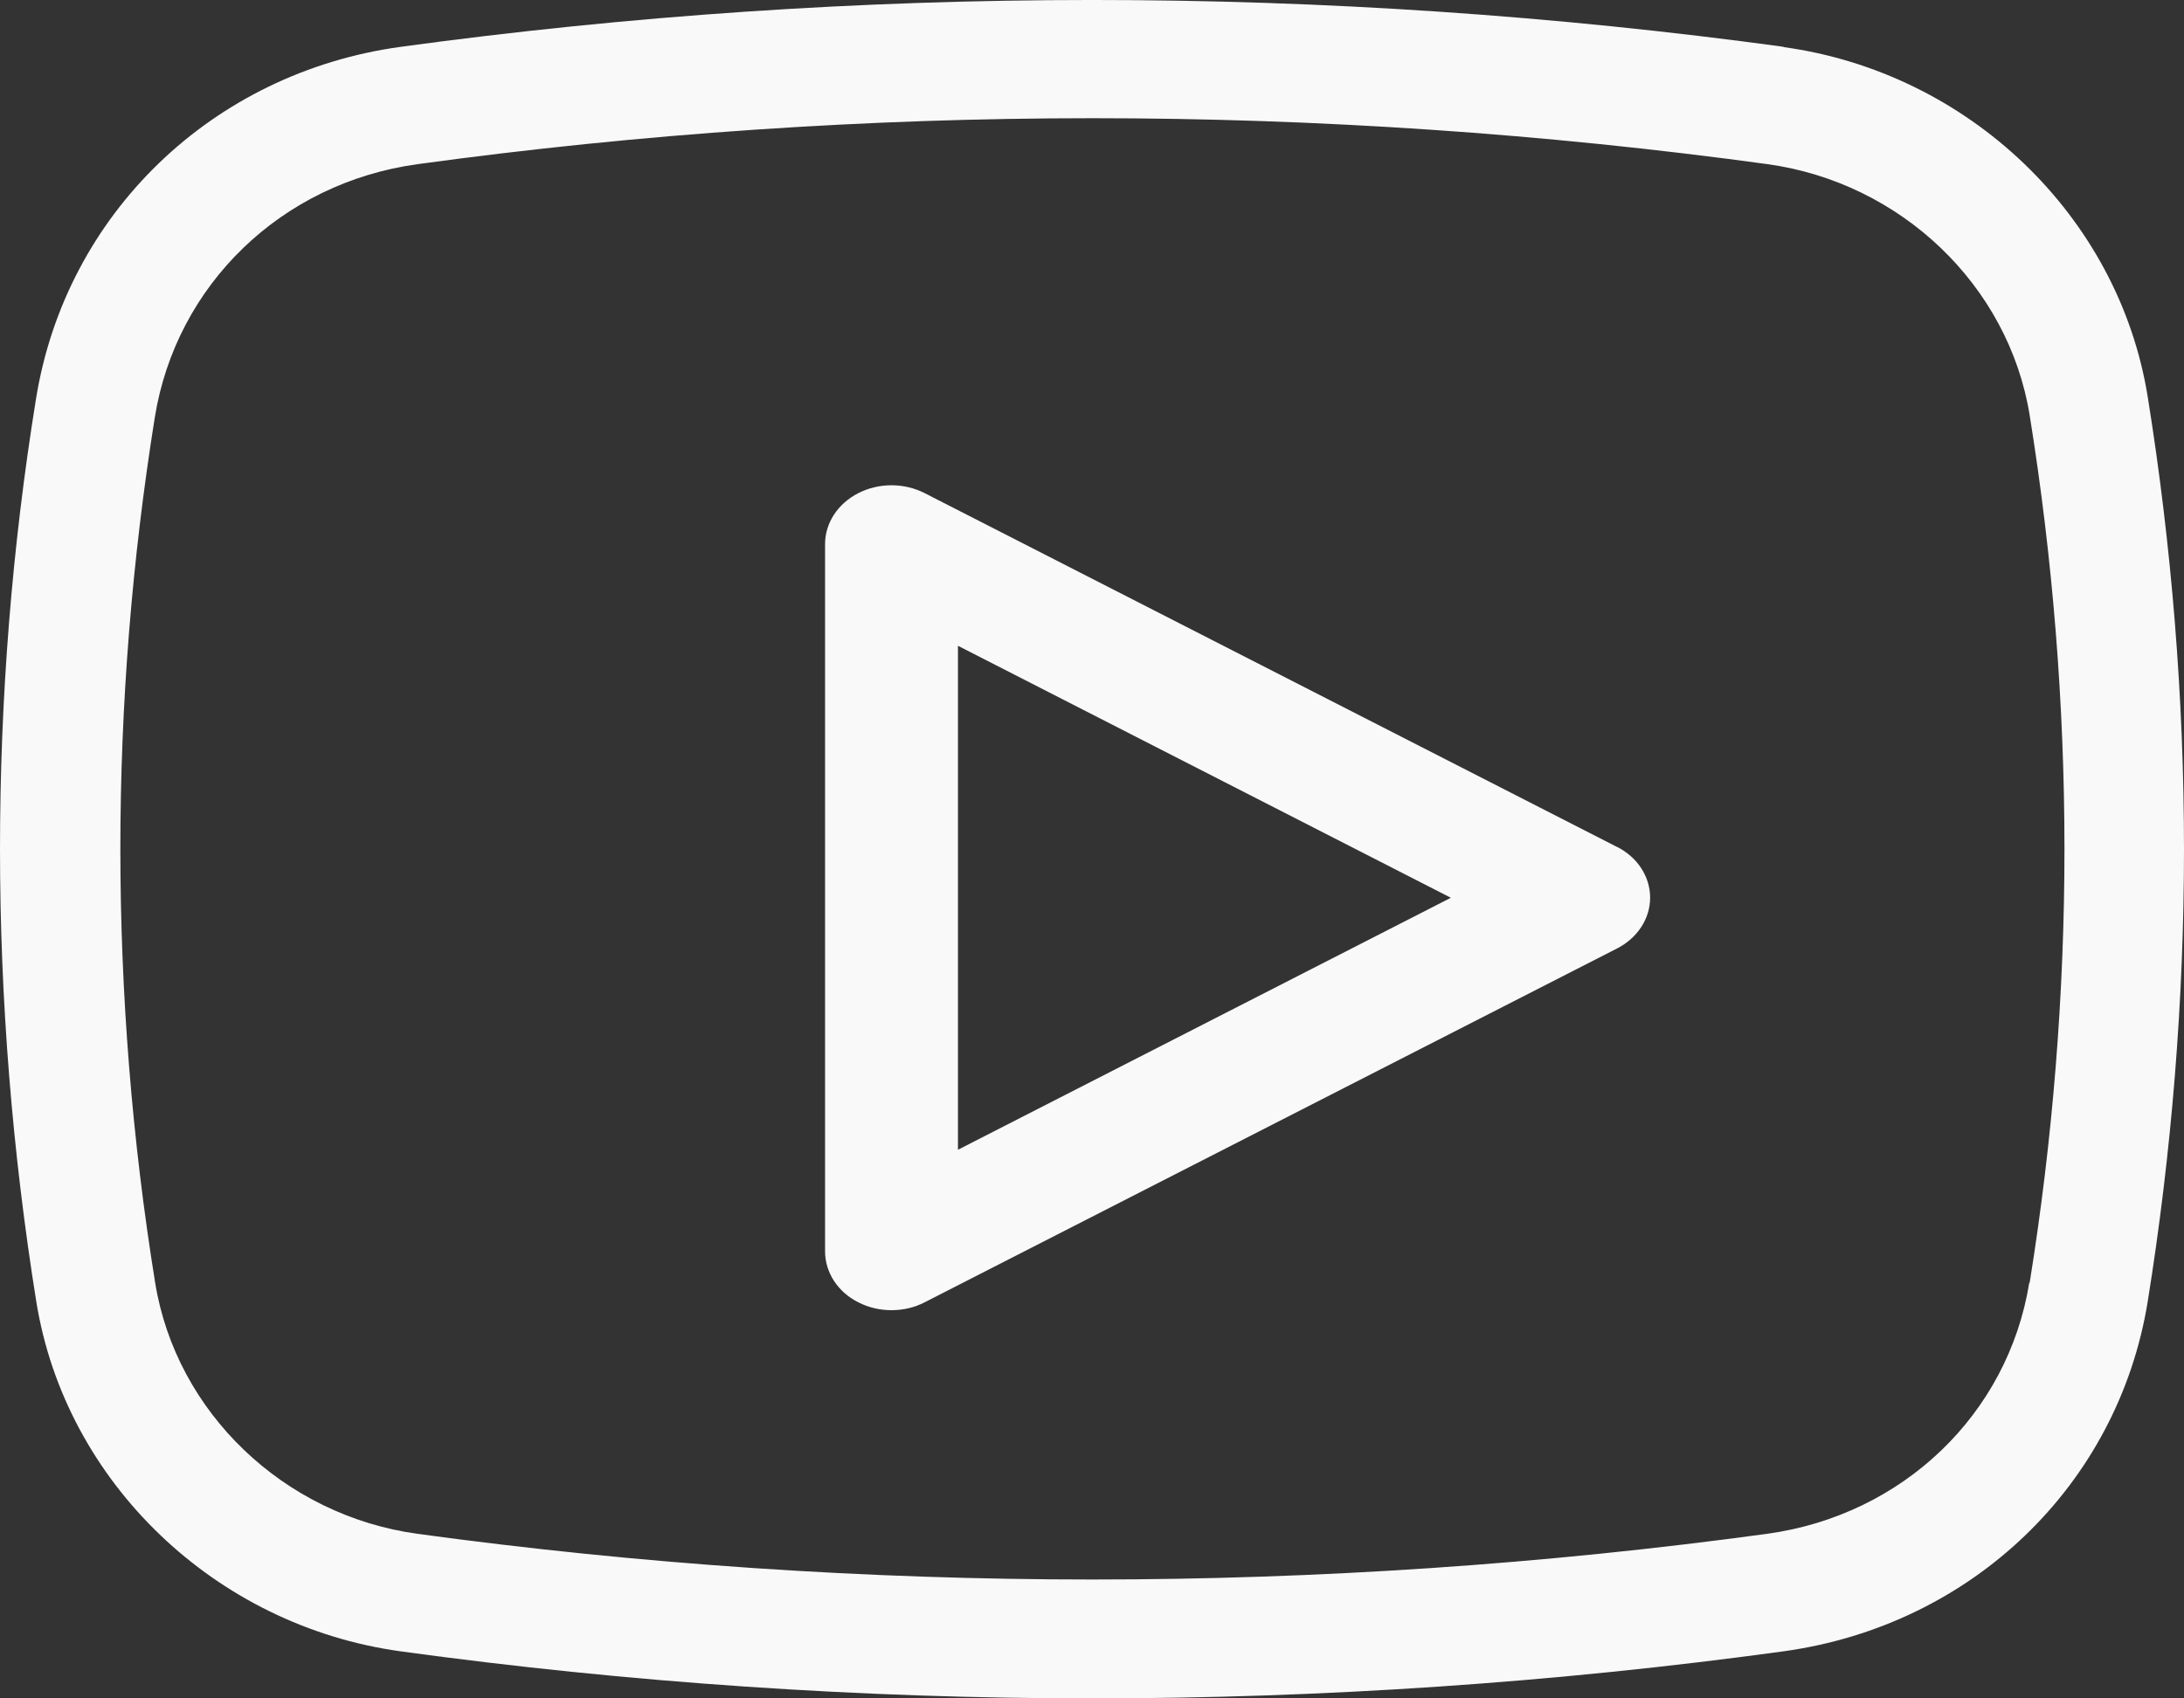<svg width="45" height="35" viewBox="0 0 45 35" fill="none" xmlns="http://www.w3.org/2000/svg">
<rect x="0" y="0" width="45" height="35" fill="#333333" stroke="none"/>
<path d="M33.316 17.453L19.053 10.163C18.628 9.946 18.109 9.946 17.684 10.163C17.259 10.381 17 10.781 17 11.212V25.788C17 26.219 17.259 26.624 17.684 26.837C17.896 26.946 18.128 27 18.369 27C18.609 27 18.842 26.946 19.053 26.837L33.316 19.547C33.741 19.33 34 18.93 34 18.499C34 18.068 33.741 17.664 33.316 17.451V17.453ZM19.738 23.694V13.308L29.894 18.501L19.738 23.694Z" fill="#F9F9F9"/>
<path d="M36.752 0.965C27.345 -0.322 17.671 -0.322 8.257 0.965C4.375 1.497 1.352 4.412 0.741 8.225C0.246 11.284 0 14.401 0 17.5C0 20.598 0.254 23.747 0.748 26.824C1.347 30.547 4.438 33.505 8.253 34.03C12.956 34.676 17.753 35 22.5 35C27.247 35 32.044 34.676 36.747 34.03C40.623 33.498 43.638 30.607 44.252 26.824C44.746 23.749 45 20.612 45 17.5C45 14.387 44.746 11.253 44.252 8.175C43.653 4.452 40.562 1.494 36.747 0.97L36.752 0.965ZM41.812 26.434C41.373 29.144 39.205 31.225 36.411 31.608C27.227 32.864 17.782 32.864 8.598 31.608C5.848 31.229 3.629 29.106 3.197 26.434C2.721 23.488 2.48 20.477 2.48 17.495C2.48 14.511 2.721 11.534 3.189 8.605C3.629 5.866 5.804 3.766 8.605 3.383C13.197 2.753 17.876 2.436 22.512 2.436C27.147 2.436 31.826 2.753 36.419 3.383C39.169 3.762 41.388 5.885 41.82 8.557C42.295 11.503 42.537 14.514 42.537 17.495C42.537 20.48 42.295 23.488 41.82 26.434L41.812 26.434Z" fill="#F9F9F9"/>
</svg>
